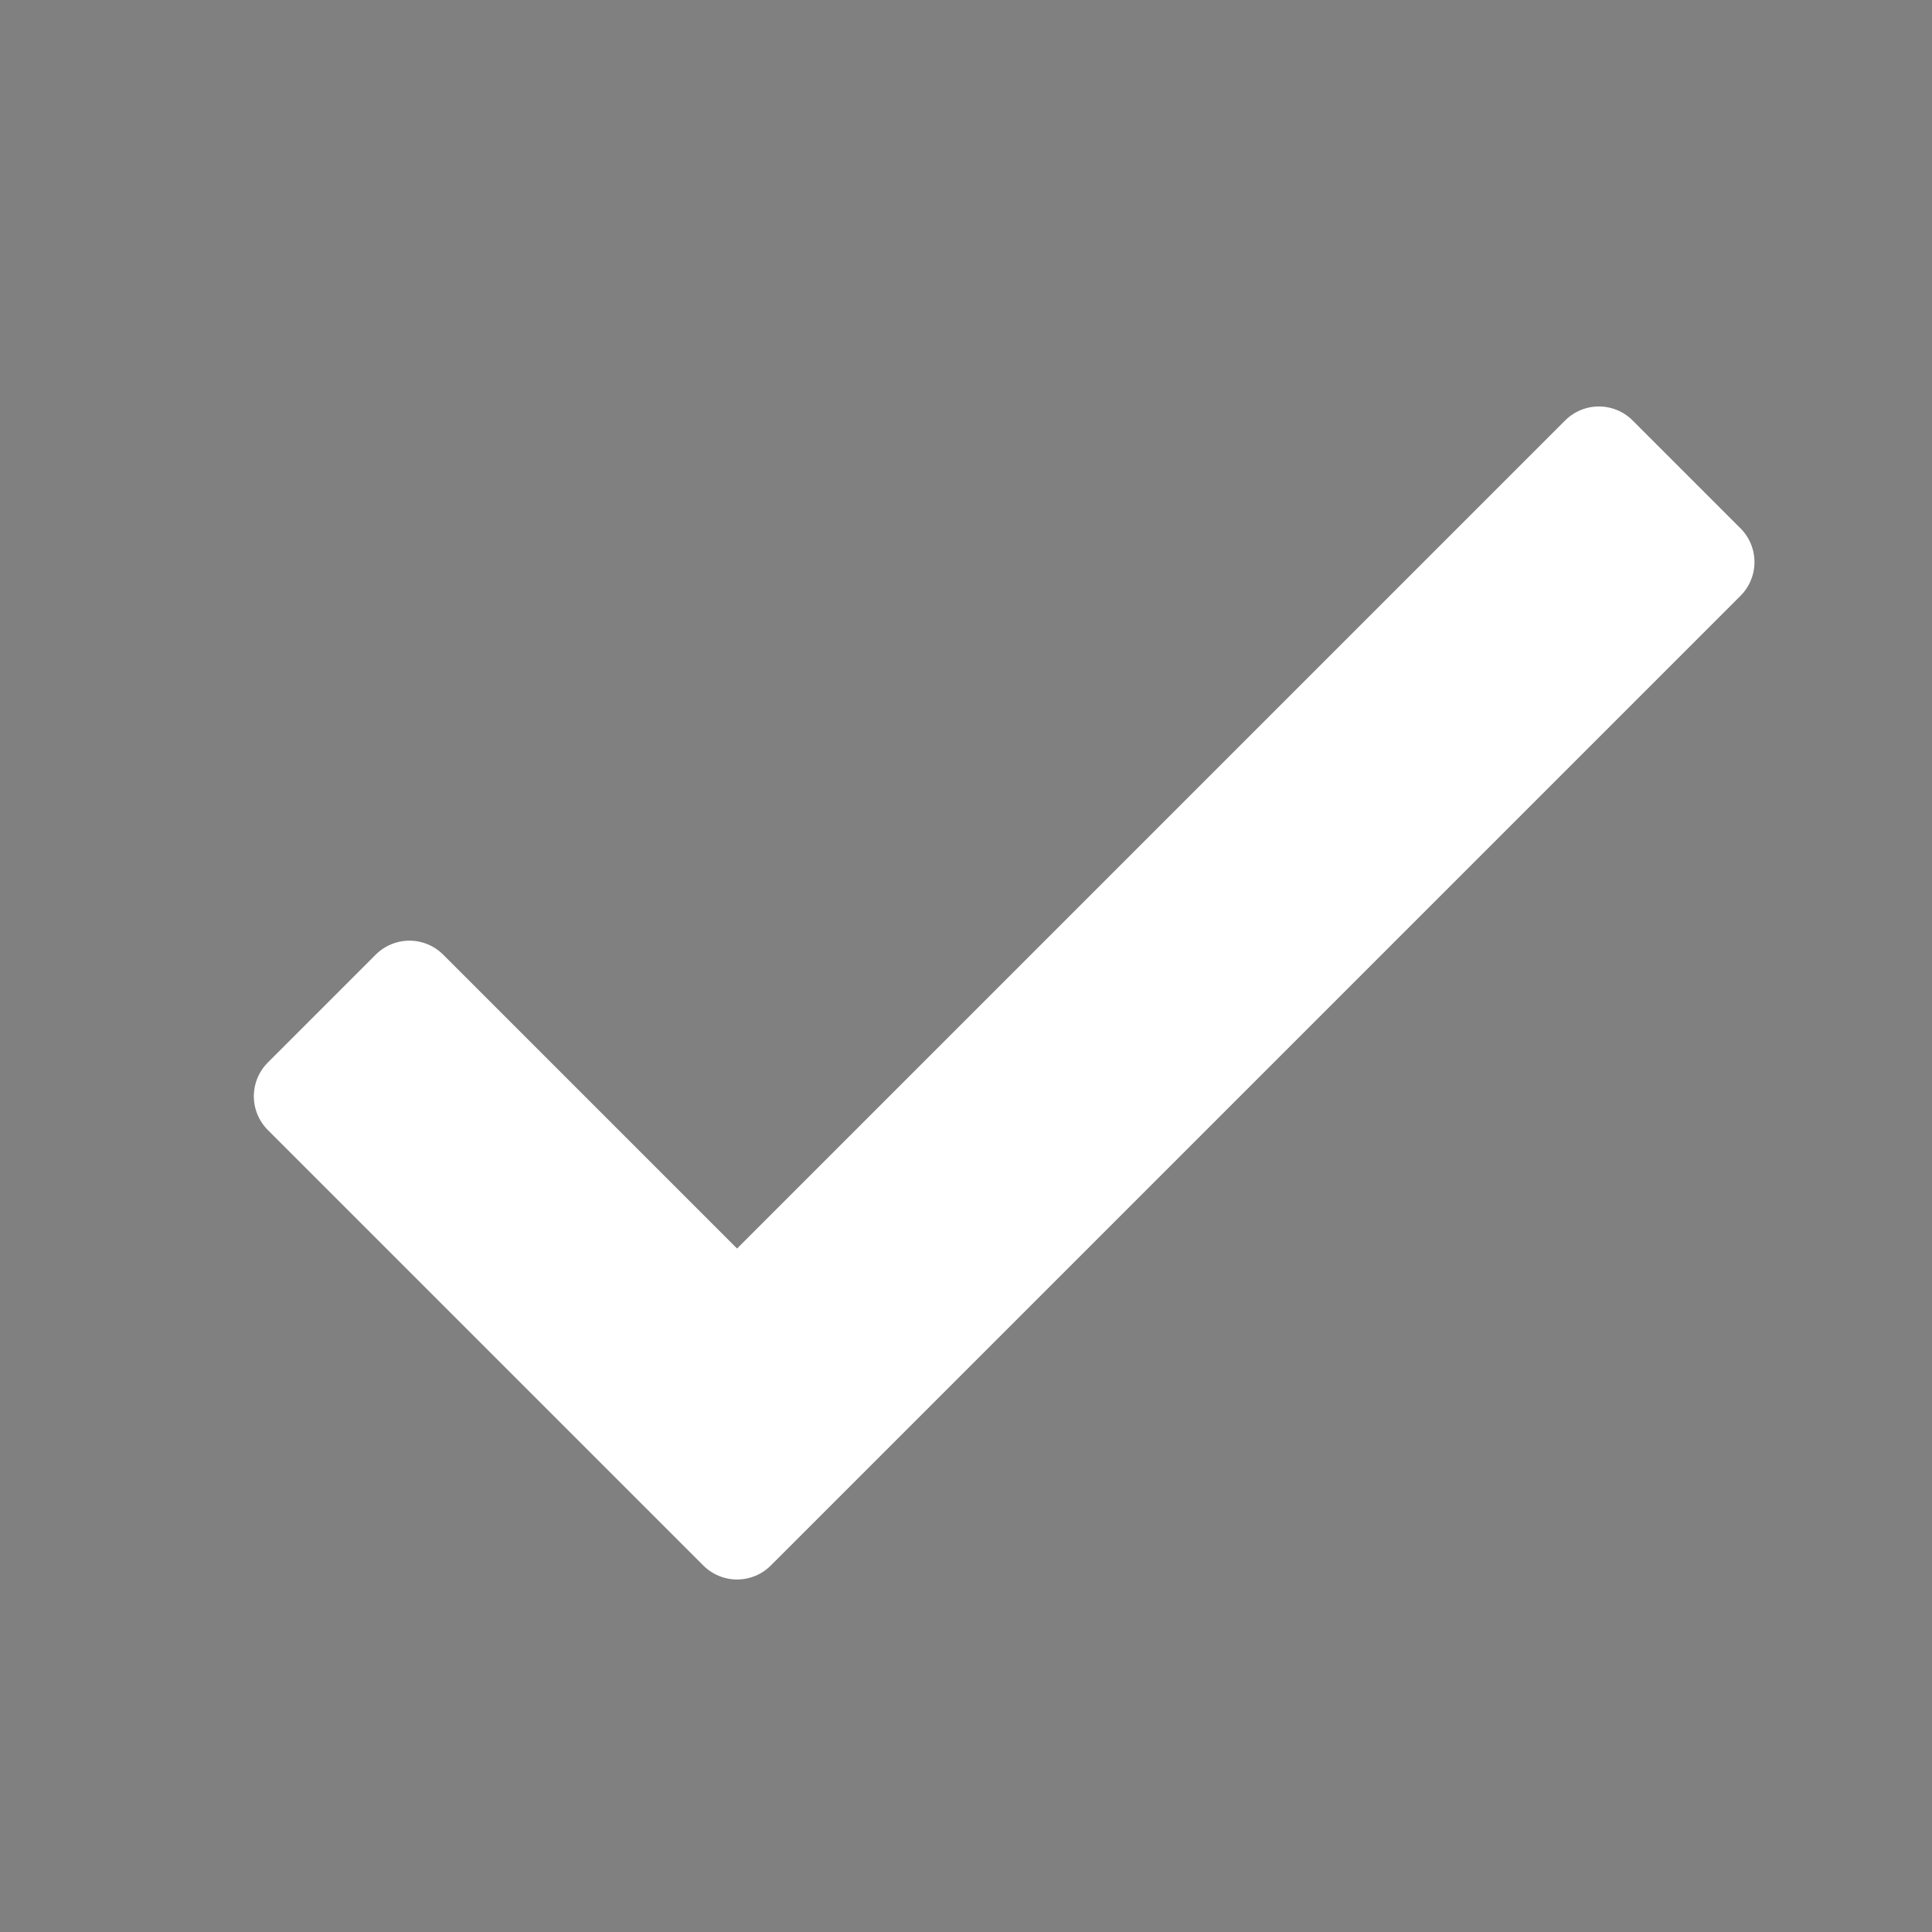 <?xml version="1.0"?>
<svg xmlns="http://www.w3.org/2000/svg" xmlns:xlink="http://www.w3.org/1999/xlink" version="1.1" viewBox="0 0 192 192" width="24px" height="24px"><rect x="0" y="0" width="192" height="192" fill="#808080" stroke="none"/><g transform="translate(4.992,4.992) scale(0.948,0.948)"><g fill="none" fill-rule="nonzero" stroke="none" stroke-width="none" stroke-linecap="butt" stroke-linejoin="none" stroke-miterlimit="10" stroke-dasharray="" stroke-dashoffset="0" font-family="none" font-weight="none" font-size="none" text-anchor="none" style="mix-blend-mode: normal"><g fill="#000000" stroke="#ffffff" stroke-width="10" stroke-linejoin="round"><path d="M173.656,53.656l-101.656,101.656l-45.656,-45.656l11.312,-11.312l34.344,34.344l90.344,-90.344z"/></g><path d="M0,192v-192h192v192z" fill="none" stroke="none" stroke-width="1" stroke-linejoin="miter"/><g fill="#ffffff" stroke="none" stroke-width="1" stroke-linejoin="miter"><path d="M162.344,42.344l-90.344,90.344l-34.344,-34.344l-11.312,11.312l45.656,45.656l101.656,-101.656z"/></g><path d="" fill="none" stroke="none" stroke-width="1" stroke-linejoin="miter"/><path d="M96,192c-53.019,0 -96,-42.981 -96,-96v0c0,-53.019 42.981,-96 96,-96h0c53.019,0 96,42.981 96,96v0c0,53.019 -42.981,96 -96,96z" fill="none" stroke="none" stroke-width="1" stroke-linejoin="miter"/><path d="M96,188.16c-50.899,0 -92.16,-41.261 -92.16,-92.16v0c0,-50.899 41.261,-92.16 92.16,-92.16h0c50.899,0 92.16,41.261 92.16,92.16v0c0,50.899 -41.261,92.16 -92.16,92.16z" fill="none" stroke="none" stroke-width="1" stroke-linejoin="miter"/><path d="M0,192v-192h192v192z" fill="none" stroke="none" stroke-width="1" stroke-linejoin="miter"/><path d="M3.84,188.16v-184.32h184.32v184.32z" fill="none" stroke="none" stroke-width="1" stroke-linejoin="miter"/><path d="" fill="none" stroke="none" stroke-width="1" stroke-linejoin="miter"/></g></g></svg>
